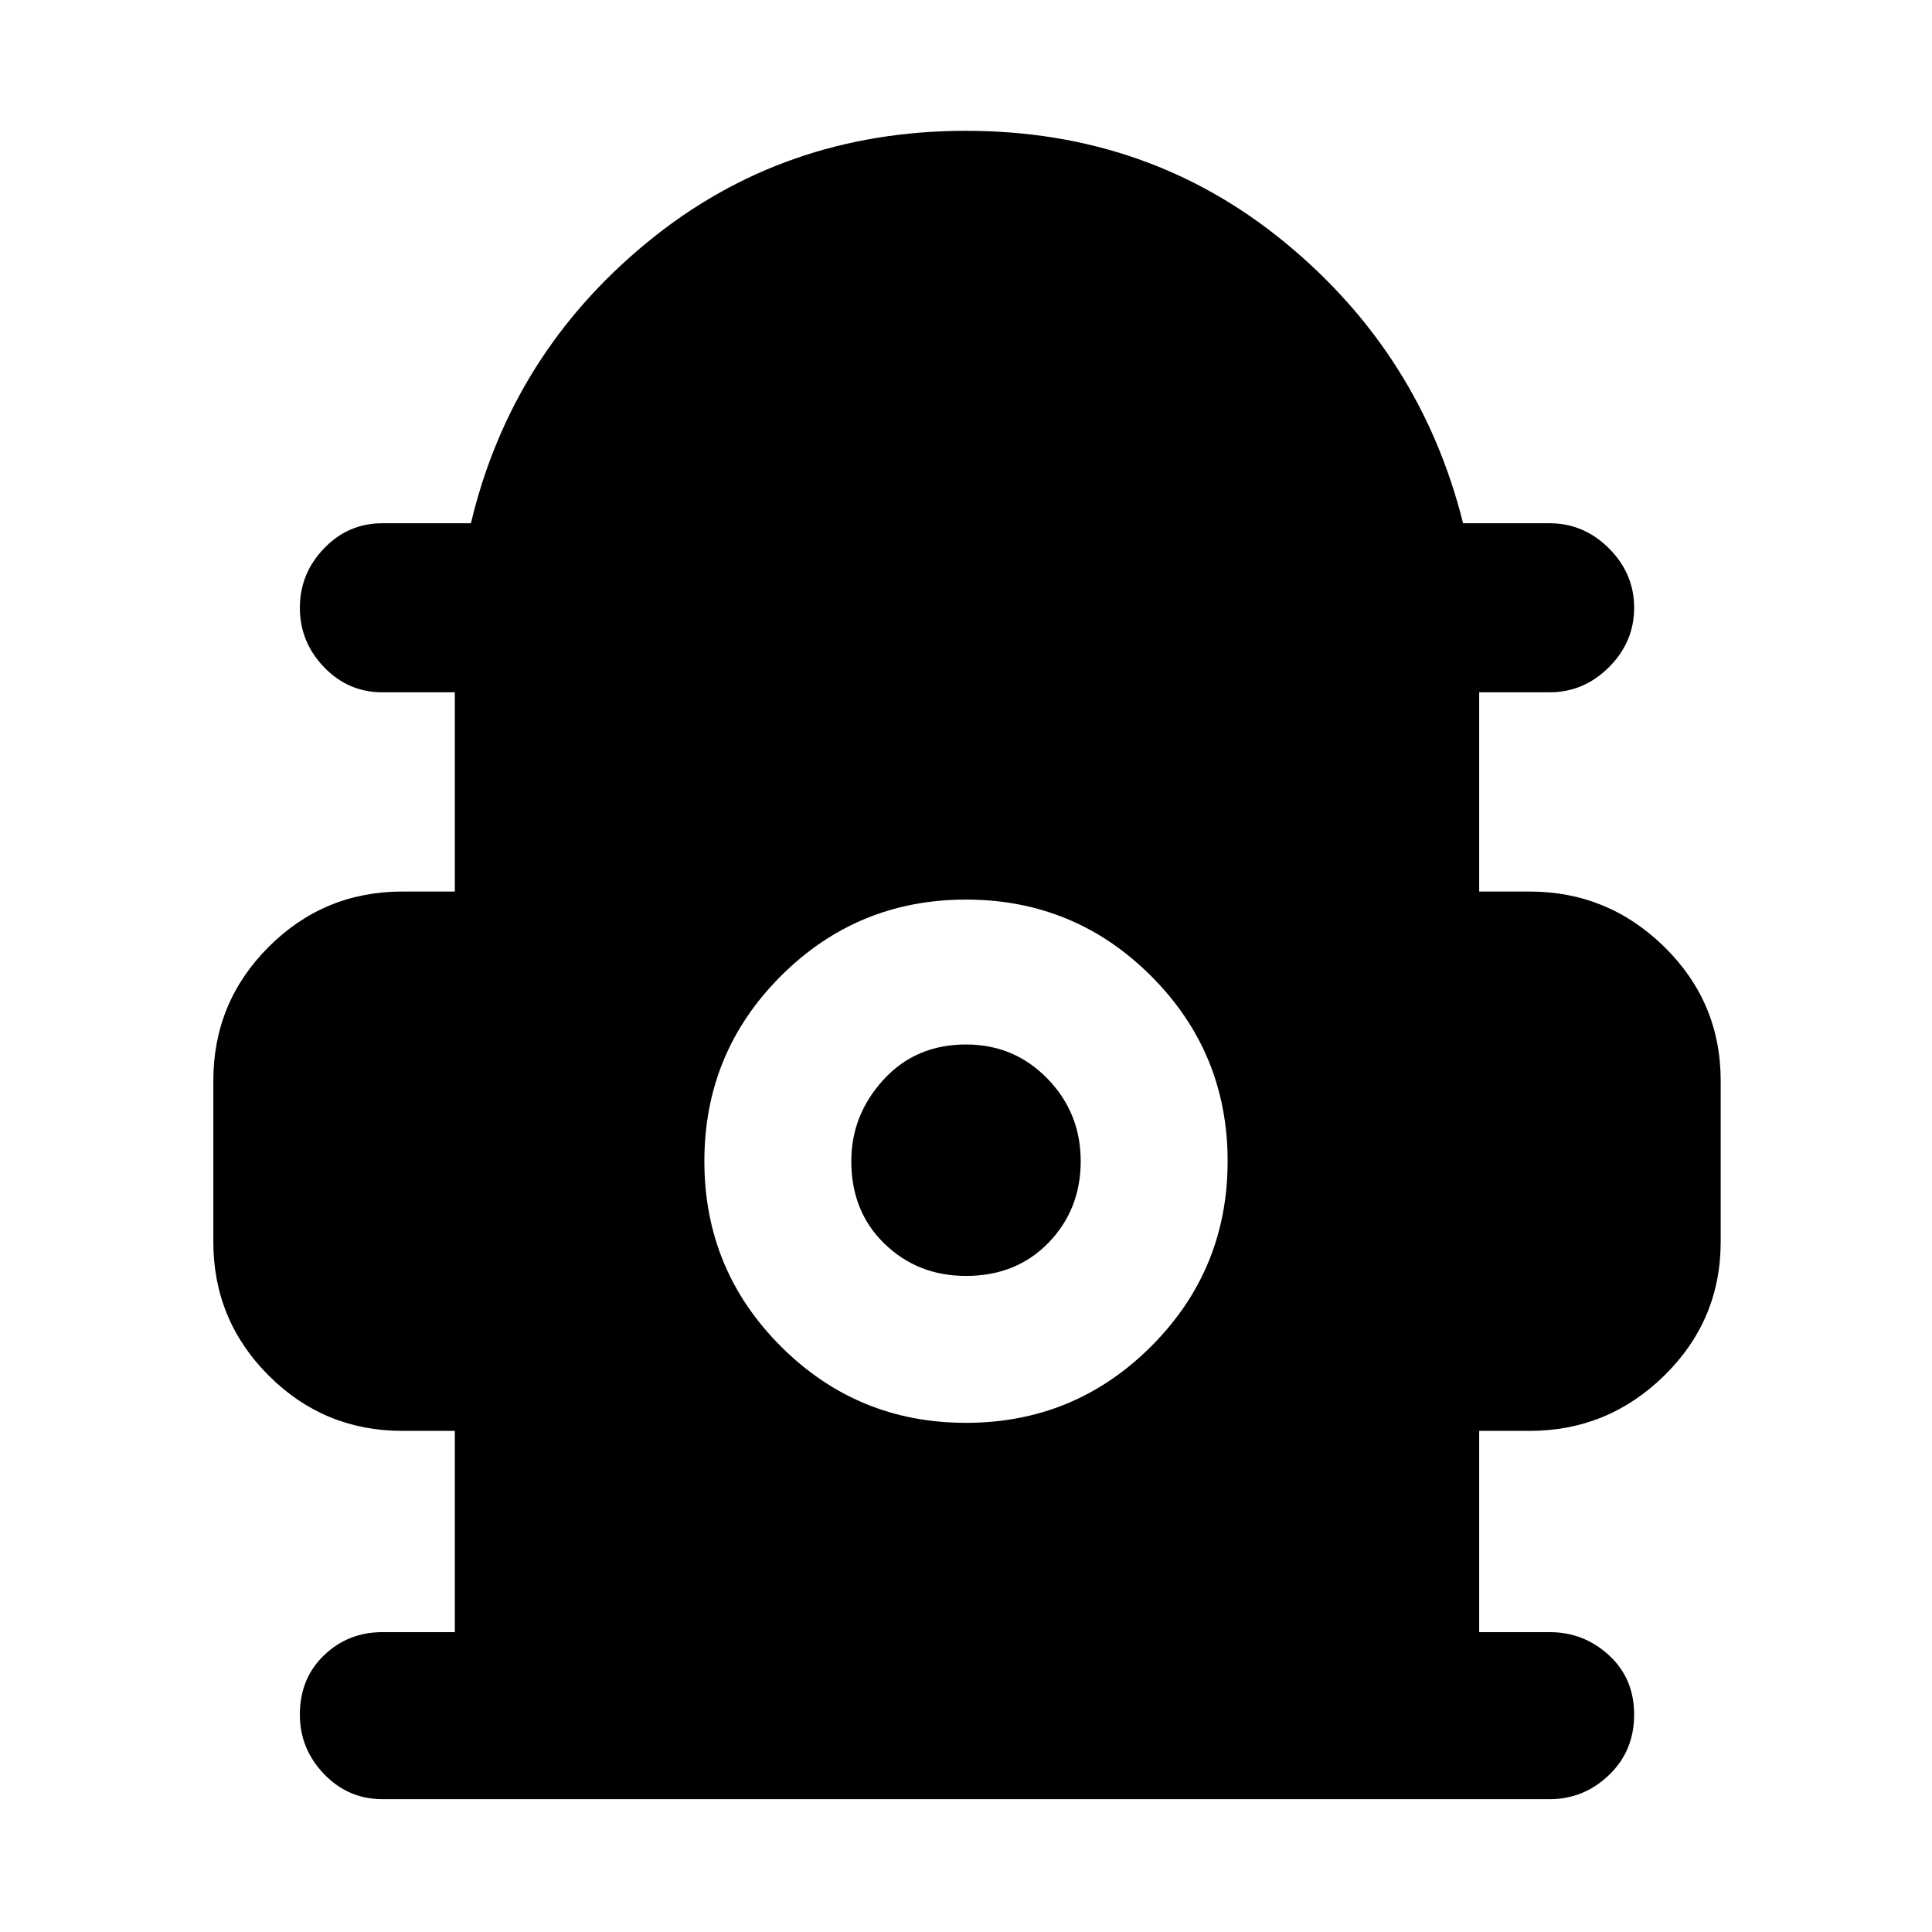 <svg xmlns="http://www.w3.org/2000/svg" height="48" width="48"><path d="M9.5 44.7Q8.65 44.7 8.05 44.075Q7.45 43.45 7.45 42.6Q7.45 41.7 8.05 41.125Q8.65 40.55 9.5 40.55H11.3V35.55H10Q8.05 35.55 6.675 34.175Q5.3 32.8 5.3 30.85V26.85Q5.3 24.9 6.675 23.525Q8.05 22.15 10 22.15H11.3V17.2H9.5Q8.65 17.2 8.05 16.575Q7.45 15.95 7.45 15.1Q7.45 14.25 8.05 13.625Q8.65 13 9.5 13H11.7Q12.7 8.8 16.075 6.025Q19.45 3.25 24 3.25Q28.55 3.25 31.925 6.025Q35.3 8.8 36.35 13H38.5Q39.35 13 39.975 13.625Q40.6 14.25 40.6 15.1Q40.6 15.95 39.975 16.575Q39.35 17.2 38.5 17.2H36.75V22.15H38Q39.95 22.15 41.35 23.525Q42.75 24.9 42.75 26.85V30.85Q42.75 32.8 41.35 34.175Q39.95 35.55 38 35.55H36.75V40.55H38.5Q39.35 40.55 39.975 41.125Q40.6 41.7 40.6 42.6Q40.6 43.5 39.975 44.1Q39.35 44.7 38.5 44.7ZM24 35.35Q26.7 35.35 28.6 33.45Q30.5 31.55 30.5 28.85Q30.5 26.15 28.6 24.25Q26.7 22.35 24 22.35Q21.3 22.35 19.4 24.25Q17.5 26.15 17.5 28.85Q17.5 31.55 19.4 33.45Q21.3 35.35 24 35.35ZM24 31.7Q22.8 31.7 21.975 30.9Q21.15 30.1 21.15 28.85Q21.15 27.7 21.95 26.825Q22.75 25.95 24 25.95Q25.2 25.95 26.025 26.8Q26.85 27.65 26.85 28.85Q26.85 30.05 26.05 30.875Q25.25 31.7 24 31.7Z"/></svg>